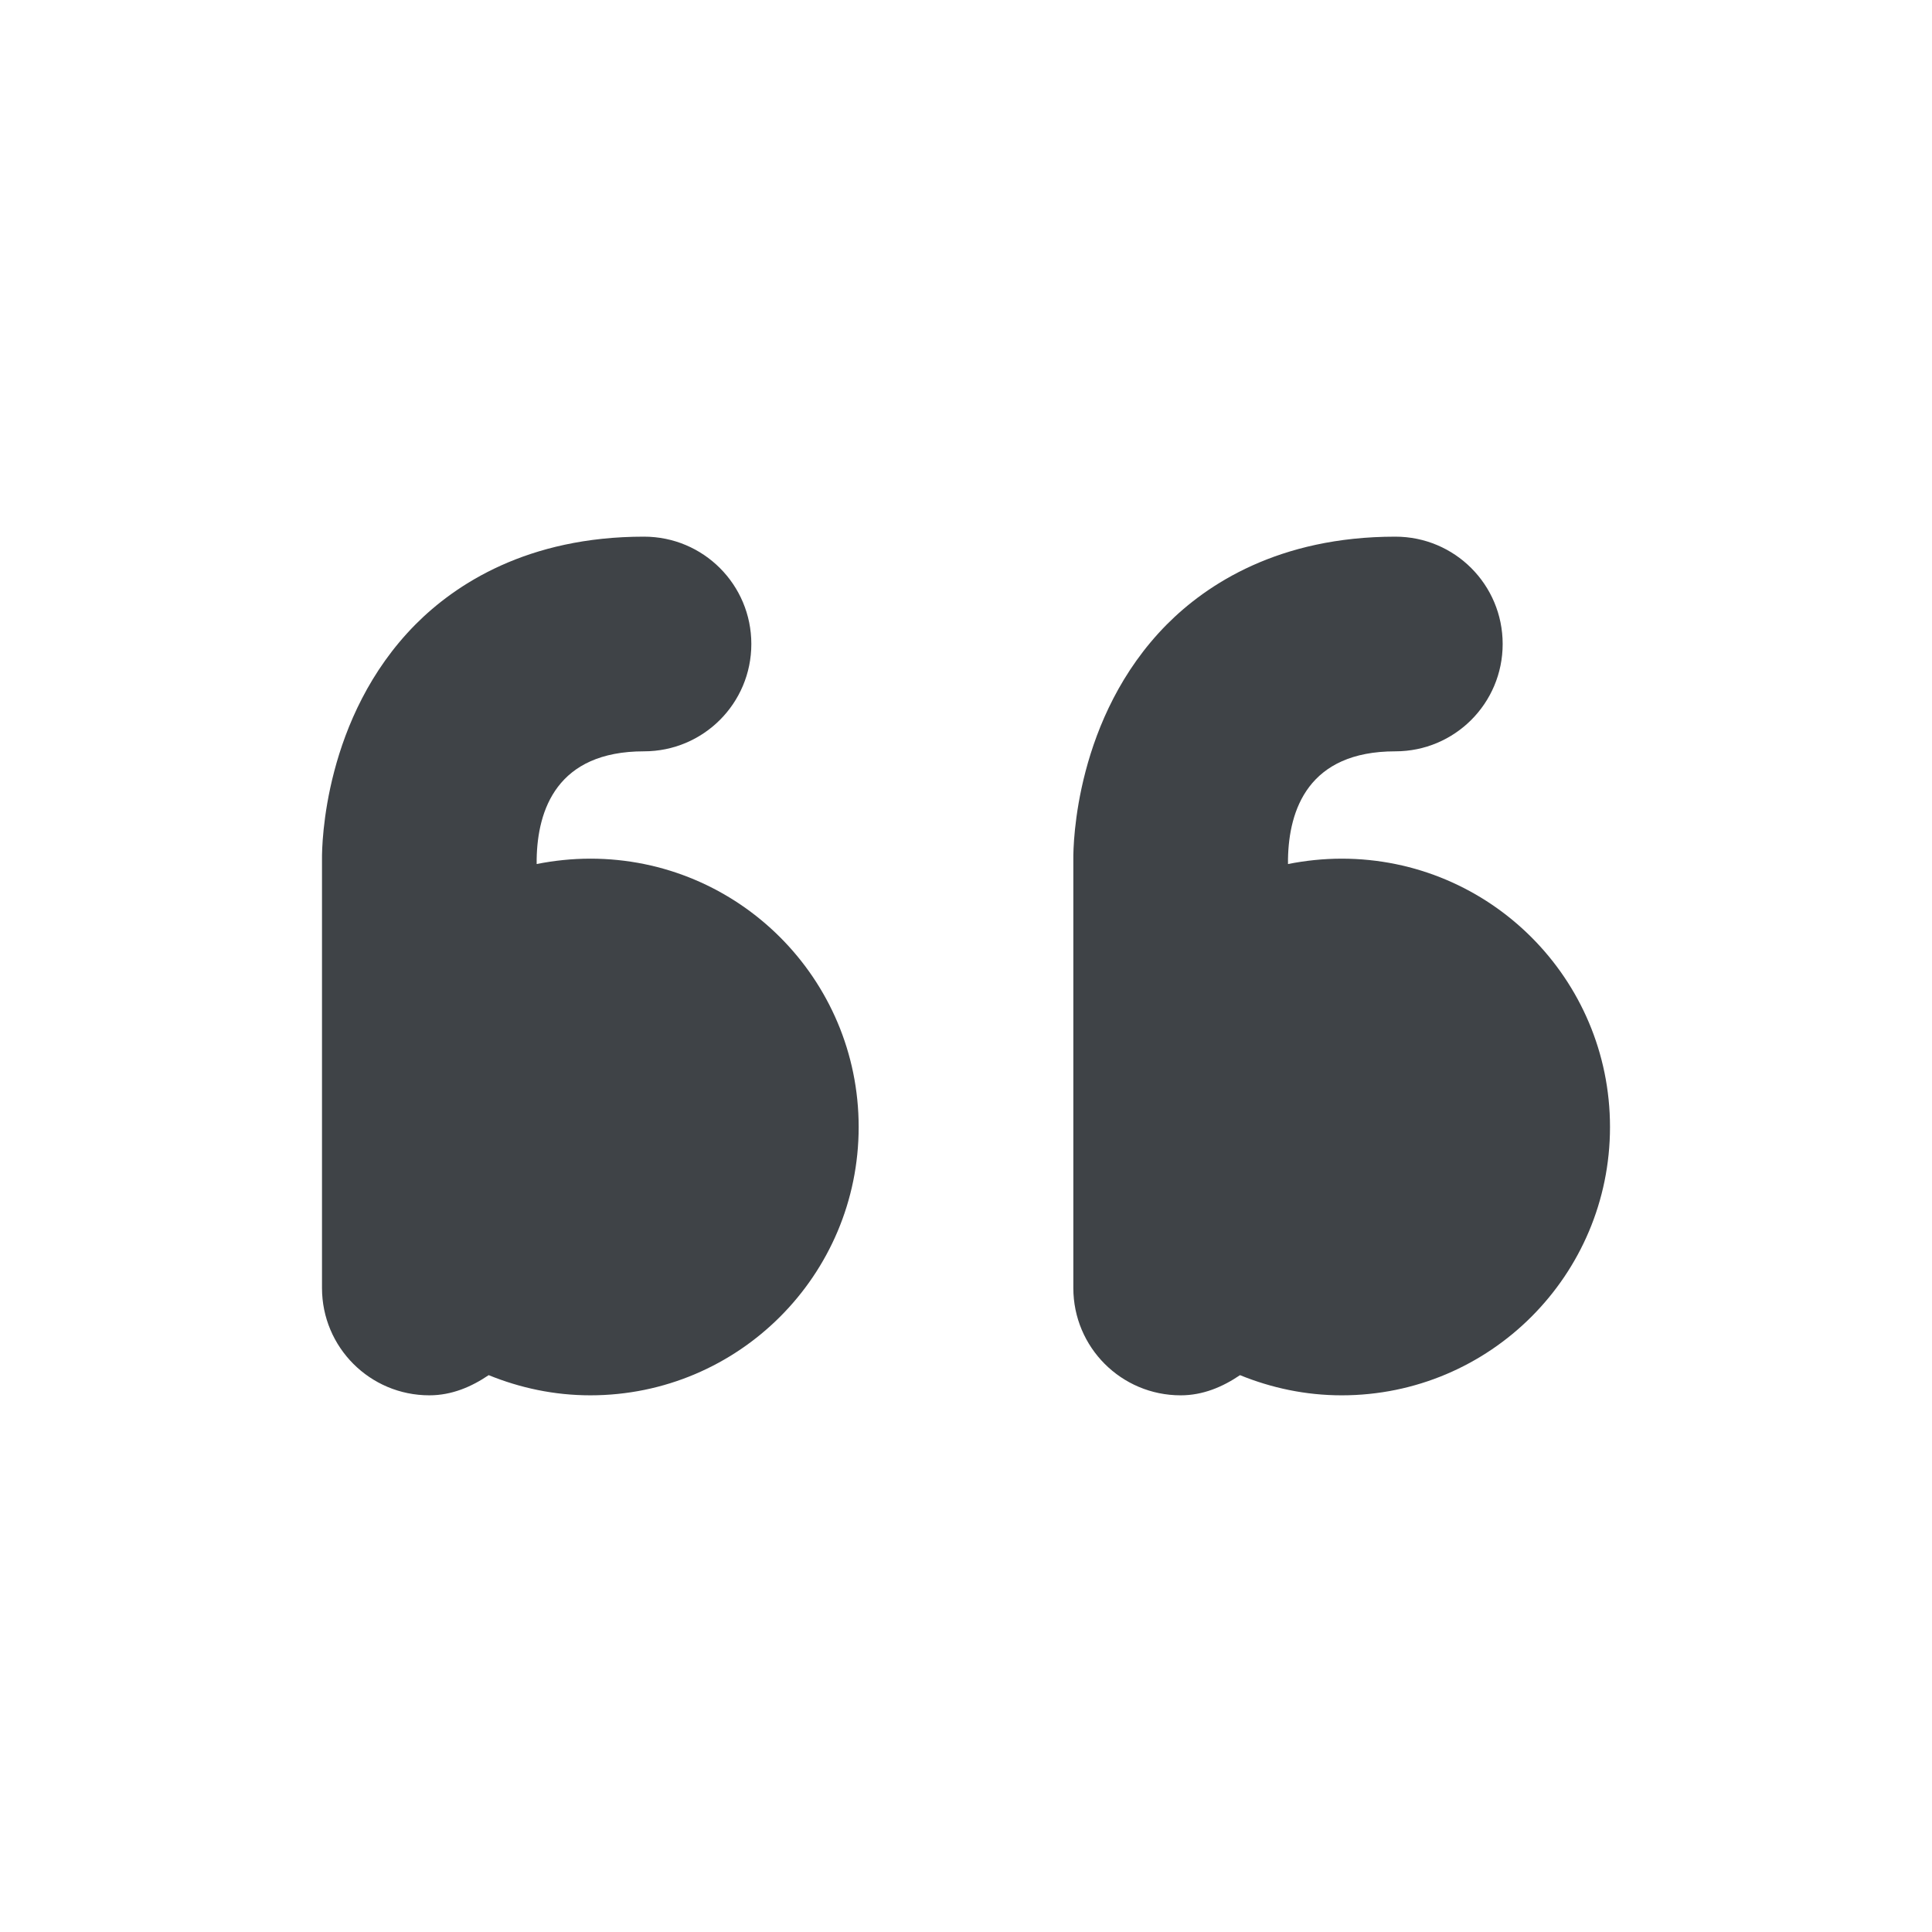 <svg width="18" height="18" viewBox="0 0 18 18" xmlns="http://www.w3.org/2000/svg" xmlns:sketch="http://www.bohemiancoding.com/sketch/ns"><title>quote</title><desc>Created with Sketch.</desc><path d="M12.5 8c-.171 0-.338.018-.5.05v-.046c.008-.458.188-1.004 1-1.004.553 0 1-.447 1-1 0-.553-.447-1-1-1-1.088 0-1.758.445-2.129.818-.856.864-.872 2.057-.871 2.182v4c0 .553.447 1 1 1 .209 0 .392-.079.553-.188.292.119.611.188.947.188 1.381 0 2.5-1.119 2.5-2.5s-1.119-2.5-2.5-2.5m-7 0c-.171 0-.338.018-.5.05v-.046c.008-.458.188-1.004 1-1.004.553 0 1-.447 1-1 0-.553-.447-1-1-1-1.088 0-1.758.445-2.129.818-.856.864-.872 2.057-.871 2.182v4c0 .553.447 1 1 1 .209 0 .392-.079.553-.188.292.119.611.188.947.188 1.381 0 2.5-1.119 2.5-2.5s-1.119-2.5-2.5-2.5" sketch:type="MSShapeGroup" fill="#3F4347"/></svg>